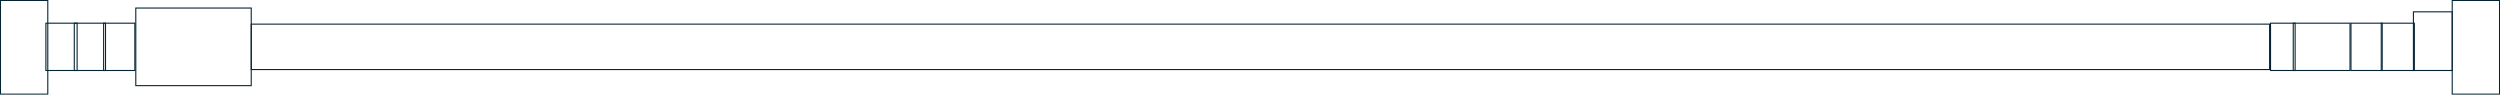 <svg width="2642" height="100" xmlns="http://www.w3.org/2000/svg" xmlns:xlink="http://www.w3.org/1999/xlink" xml:space="preserve" overflow="hidden"><g transform="translate(-718 -254)"><rect x="718.5" y="254.5" width="50" height="99" stroke="#042433" stroke-width="1.146" stroke-miterlimit="8" fill="none"/><rect x="766.5" y="278.5" width="33" height="50" stroke="#042433" stroke-width="1.146" stroke-miterlimit="8" fill="none"/><rect x="796.5" y="278.5" width="33" height="50" stroke="#042433" stroke-width="1.146" stroke-miterlimit="8" fill="none"/><rect x="827.5" y="278.5" width="33" height="50" stroke="#042433" stroke-width="1.146" stroke-miterlimit="8" fill="none"/><rect x="861.5" y="262.5" width="122" height="82" stroke="#042433" stroke-width="1.146" stroke-miterlimit="8" fill="none"/><rect x="983.5" y="279.5" width="2133" height="48" stroke="#042433" stroke-width="1.146" stroke-miterlimit="8" fill="none"/><rect x="3117.5" y="278.5" width="26" height="50" stroke="#042433" stroke-width="1.146" stroke-miterlimit="8" fill="none"/><rect x="3141.5" y="278.5" width="60" height="50" stroke="#042433" stroke-width="1.146" stroke-miterlimit="8" fill="none"/><rect x="3202.5" y="278.5" width="33" height="50" stroke="#042433" stroke-width="1.146" stroke-miterlimit="8" fill="none"/><rect x="3309.5" y="254.5" width="50" height="99" stroke="#042433" stroke-width="1.146" stroke-miterlimit="8" fill="none"/><rect x="3234.5" y="278.5" width="35" height="50" stroke="#042433" stroke-width="1.146" stroke-miterlimit="8" fill="none"/><rect x="3268.5" y="266.5" width="41" height="62" stroke="#042433" stroke-width="1.146" stroke-miterlimit="8" fill="none"/></g></svg>